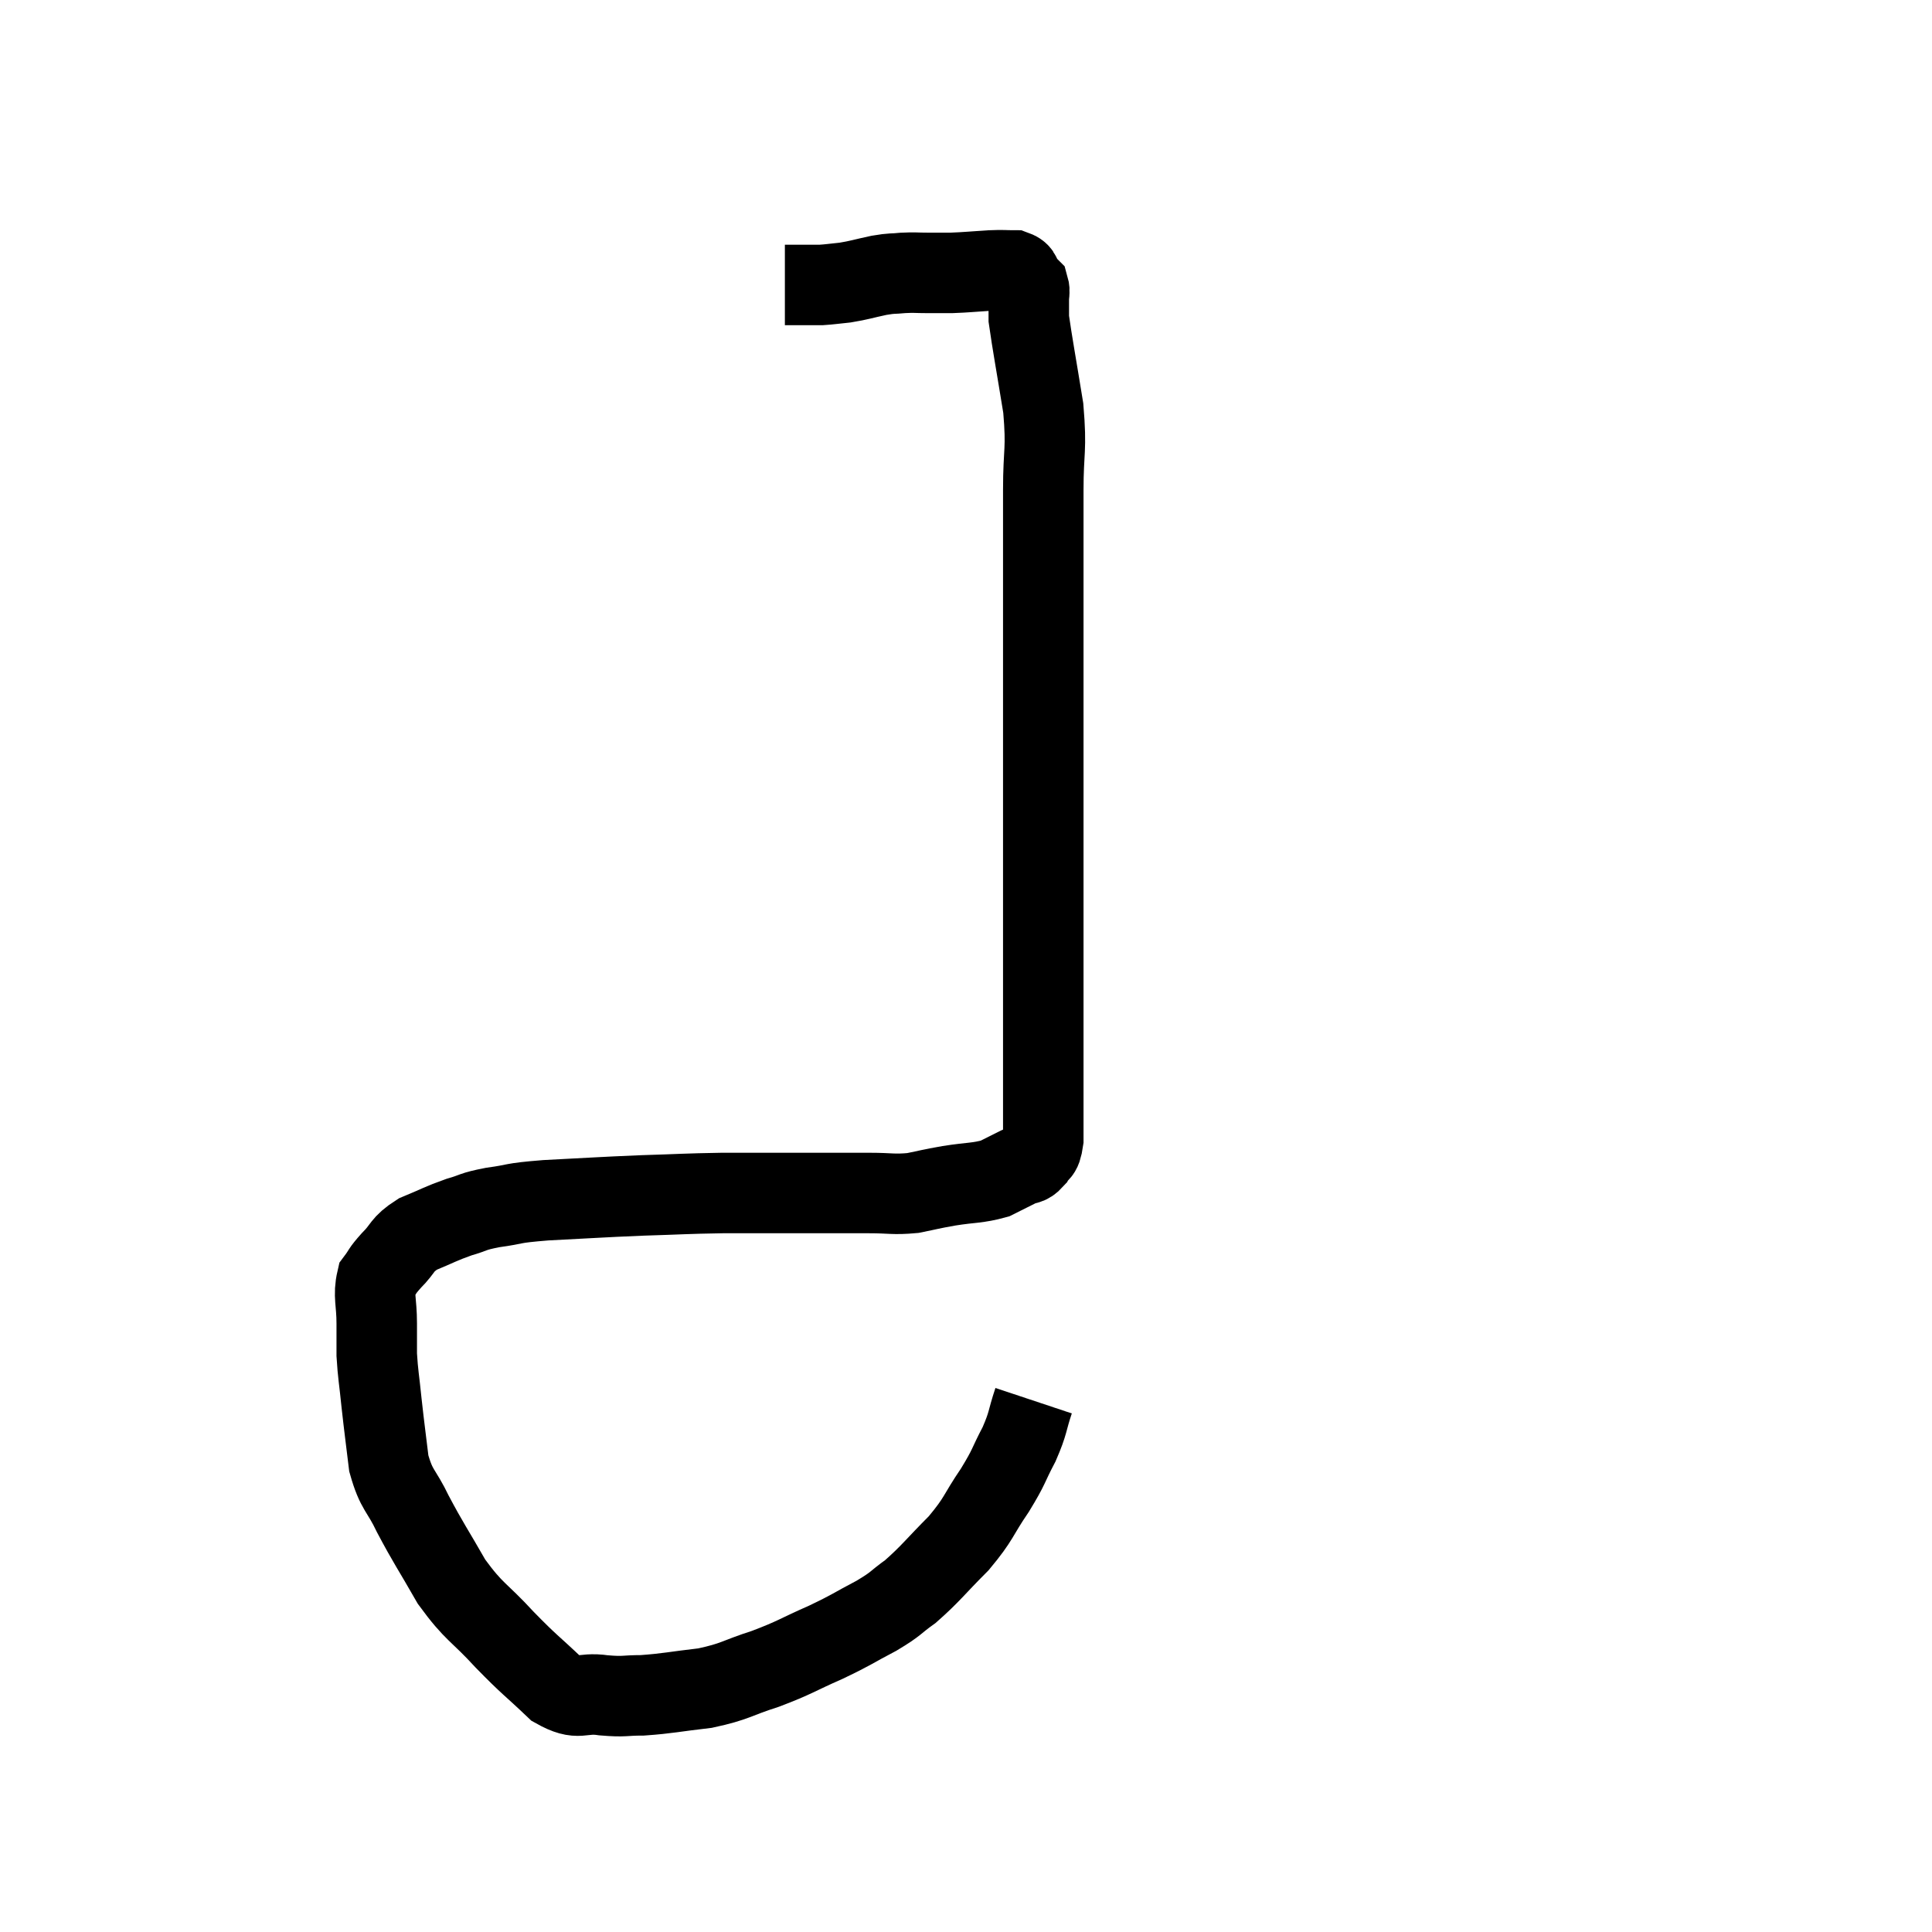 <svg width="48" height="48" viewBox="0 0 48 48" xmlns="http://www.w3.org/2000/svg"><path d="M 25.68 34.8 C 25.5 35.34, 25.56 35.325, 25.32 35.88 C 25.02 36.45, 25.095 36.405, 24.72 37.02 C 24.27 37.68, 24.345 37.71, 23.82 38.34 C 23.22 38.94, 23.13 39.09, 22.62 39.54 C 22.2 39.84, 22.305 39.825, 21.78 40.14 C 21.15 40.47, 21.21 40.47, 20.52 40.8 C 19.77 41.13, 19.77 41.175, 19.02 41.46 C 18.27 41.7, 18.285 41.775, 17.52 41.94 C 16.74 42.03, 16.59 42.075, 15.96 42.12 C 15.48 42.12, 15.54 42.165, 15 42.12 C 14.4 42.03, 14.415 42.285, 13.8 41.94 C 13.17 41.34, 13.185 41.4, 12.54 40.74 C 11.88 40.02, 11.79 40.08, 11.22 39.3 C 10.74 38.46, 10.65 38.355, 10.26 37.62 C 9.96 36.99, 9.855 37.05, 9.66 36.36 C 9.57 35.61, 9.555 35.535, 9.48 34.86 C 9.42 34.26, 9.39 34.155, 9.36 33.66 C 9.36 33.27, 9.36 33.345, 9.36 32.88 C 9.36 32.34, 9.27 32.19, 9.36 31.8 C 9.54 31.56, 9.465 31.605, 9.72 31.32 C 10.05 30.99, 9.96 30.93, 10.38 30.66 C 10.89 30.45, 10.935 30.405, 11.4 30.24 C 11.82 30.12, 11.7 30.105, 12.24 30 C 12.9 29.91, 12.63 29.895, 13.56 29.82 C 14.76 29.76, 14.865 29.745, 15.96 29.7 C 16.95 29.67, 17.01 29.655, 17.94 29.64 C 18.81 29.64, 18.765 29.64, 19.68 29.64 C 20.64 29.64, 20.85 29.64, 21.6 29.64 C 22.14 29.64, 22.185 29.685, 22.68 29.64 C 23.13 29.55, 23.07 29.55, 23.58 29.46 C 24.15 29.37, 24.285 29.4, 24.72 29.28 C 25.02 29.13, 25.08 29.1, 25.32 28.98 C 25.5 28.89, 25.53 28.965, 25.68 28.8 C 25.8 28.56, 25.86 28.74, 25.92 28.32 C 25.92 27.72, 25.92 27.735, 25.92 27.12 C 25.92 26.49, 25.92 26.76, 25.92 25.86 C 25.92 24.69, 25.92 24.9, 25.92 23.52 C 25.92 21.93, 25.92 21.87, 25.92 20.34 C 25.92 18.87, 25.92 18.66, 25.92 17.4 C 25.92 16.35, 25.92 16.605, 25.92 15.3 C 25.92 13.74, 25.92 13.47, 25.92 12.18 C 25.92 11.16, 26.01 11.205, 25.92 10.14 C 25.74 9.03, 25.65 8.55, 25.56 7.92 C 25.56 7.77, 25.56 7.74, 25.56 7.62 C 25.56 7.53, 25.56 7.485, 25.56 7.44 C 25.56 7.44, 25.56 7.44, 25.56 7.44 C 25.56 7.44, 25.56 7.515, 25.56 7.44 C 25.56 7.29, 25.59 7.245, 25.56 7.14 C 25.5 7.08, 25.47 7.05, 25.44 7.02 C 25.44 7.02, 25.44 7.02, 25.44 7.02 C 25.44 7.02, 25.44 7.02, 25.44 7.02 C 25.44 7.02, 25.44 7.02, 25.44 7.02 C 25.44 7.02, 25.5 7.095, 25.44 7.02 C 25.32 6.87, 25.41 6.795, 25.2 6.72 C 24.9 6.72, 24.99 6.705, 24.6 6.72 C 24.12 6.75, 24.03 6.765, 23.64 6.78 C 23.34 6.78, 23.34 6.78, 23.04 6.78 C 22.74 6.78, 22.74 6.765, 22.44 6.78 C 22.14 6.81, 22.2 6.78, 21.84 6.84 C 21.42 6.93, 21.36 6.96, 21 7.02 C 20.7 7.05, 20.625 7.065, 20.4 7.08 C 20.25 7.08, 20.22 7.08, 20.1 7.08 C 20.01 7.08, 19.965 7.08, 19.92 7.08 C 19.92 7.08, 19.95 7.08, 19.92 7.08 C 19.86 7.08, 19.875 7.08, 19.8 7.08 C 19.71 7.08, 19.695 7.08, 19.62 7.08 C 19.56 7.08, 19.53 7.08, 19.5 7.08 L 19.5 7.08" fill="none" stroke="black" stroke-width="2"></path></svg>